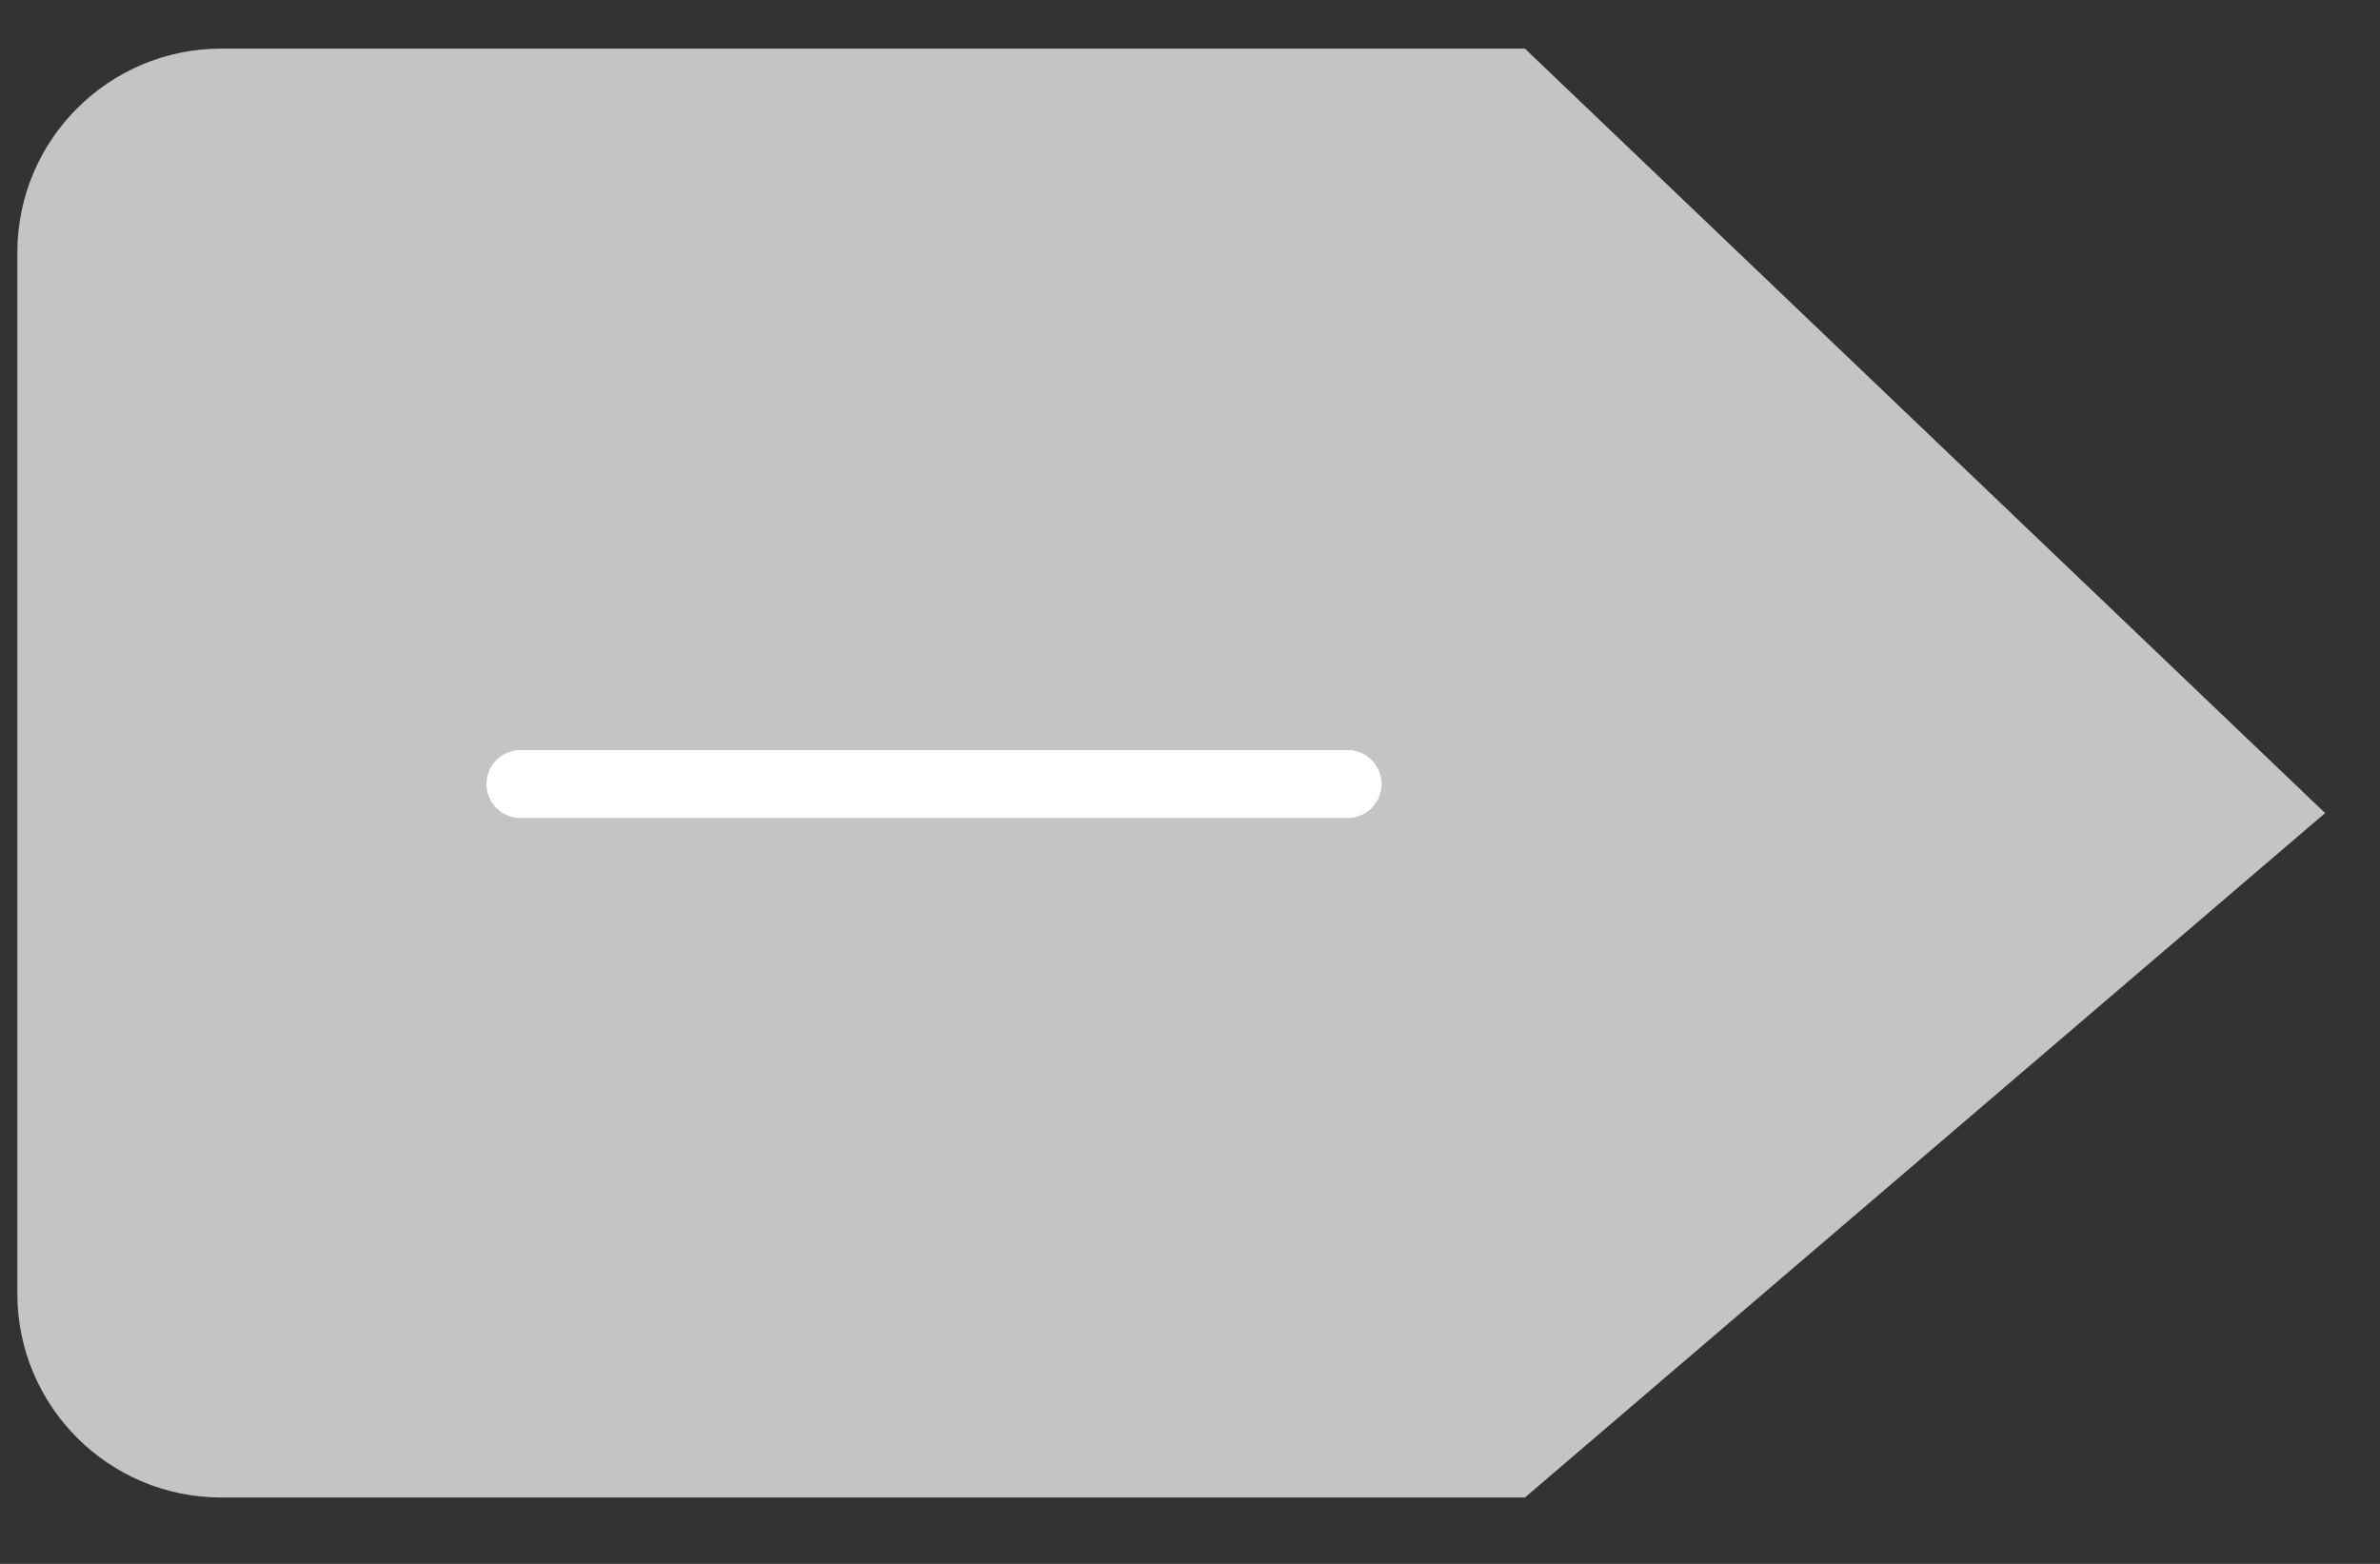 <svg width="35" height="23" viewBox="0 0 35 23" fill="none" xmlns="http://www.w3.org/2000/svg">
<rect x="0" y="0" width="35" height="23" fill="#333333" stroke="none"/>
<path d="M3.255 22.024C1.598 22.024 0.255 20.681 0.255 19.024L0.255 3.715C0.255 2.058 1.598 0.715 3.255 0.715L22.425 0.715L34.193 11.958L22.425 22.024L3.255 22.024Z" fill="#C4C4C4"/>
<path d="M7.654 11.531L19.817 11.531" stroke="white" stroke-linecap="round"/>
</svg>

